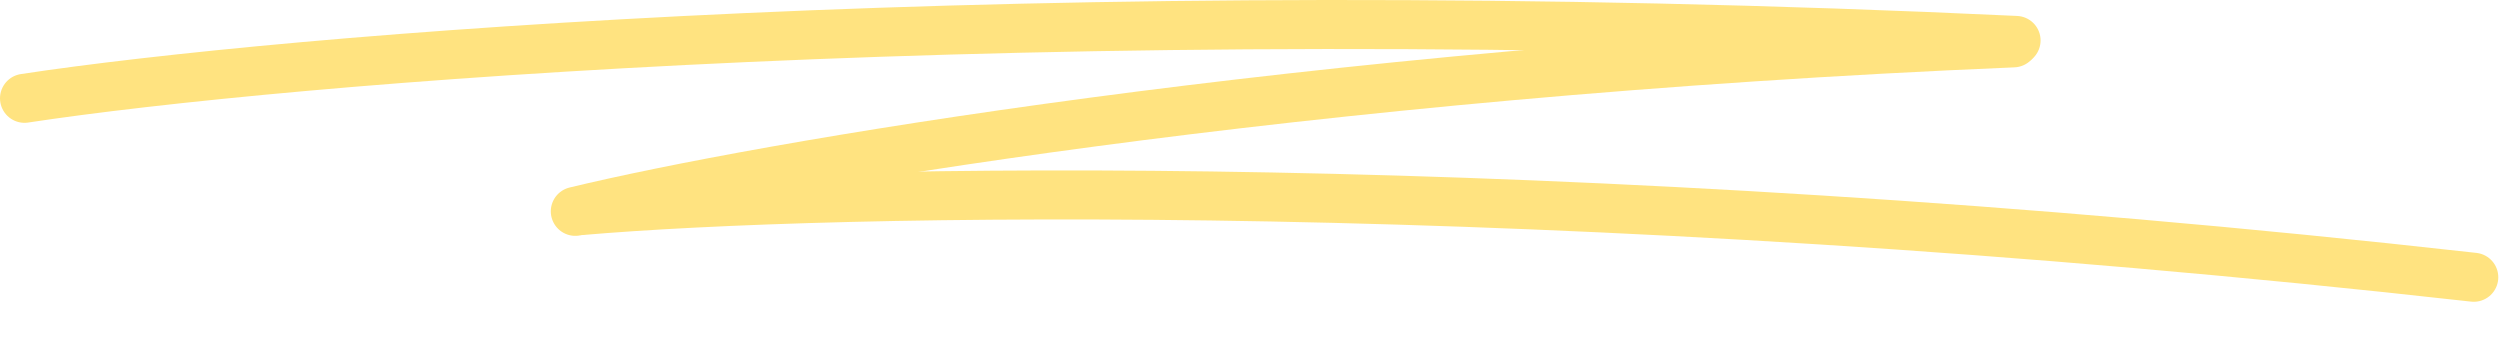 <svg width="204" height="28" viewBox="0 0 204 28" fill="none" xmlns="http://www.w3.org/2000/svg">
<path d="M2 8.022C22.736 4.874 84.269 -0.479 164.511 3.299" stroke="#FFE380" stroke-width="4" stroke-linecap="round"/>
<path d="M46.945 17.246C61.683 13.684 105.787 5.946 164.302 3.497" stroke="#FFE380" stroke-width="4" stroke-linecap="round"/>
<path d="M47.433 17.181C67.369 15.459 126.165 14.136 201.86 22.625" stroke="#FFE380" stroke-width="4" stroke-linecap="round"/>
</svg>
